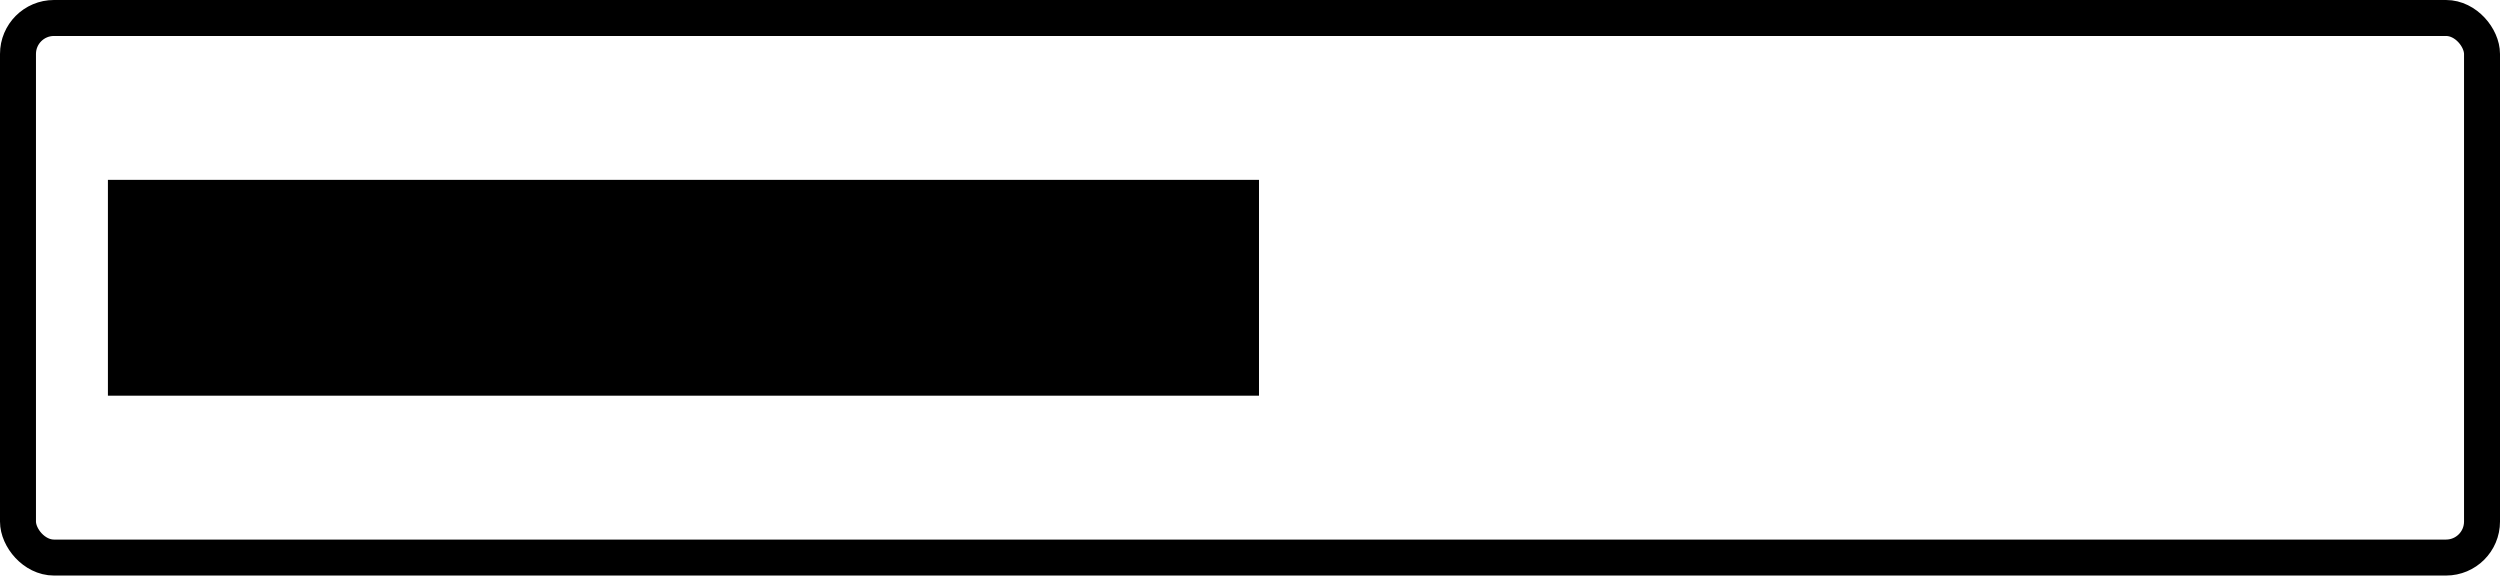 
<svg width="139px" height="32px" viewBox="0 0 139 32" version="1.1" xmlns="http://www.w3.org/2000/svg" xmlns:xlink="http://www.w3.org/1999/xlink">
    <!-- Generator: Sketch 51.1 (57501) - http://www.bohemiancoding.com/sketch -->
    <desc>Created with Sketch.</desc>
    <defs></defs>
    <g id="Page-1" stroke="none" stroke-width="1" fill="none" fill-rule="evenodd">
        <g id="Boxy" transform="translate(-6, -9)" fill-rule="nonzero">
            <g id="Group" transform="translate(6, 9)">
                <rect id="Rectangle" fill="currentColor" x="6" y="10" width="64" height="12"></rect>
                <rect id="Rectangle-2" stroke="currentColor" stroke-width="2" x="1" y="1" width="137" height="30" rx="2"></rect>
            </g>
        </g>
    </g>
</svg>
